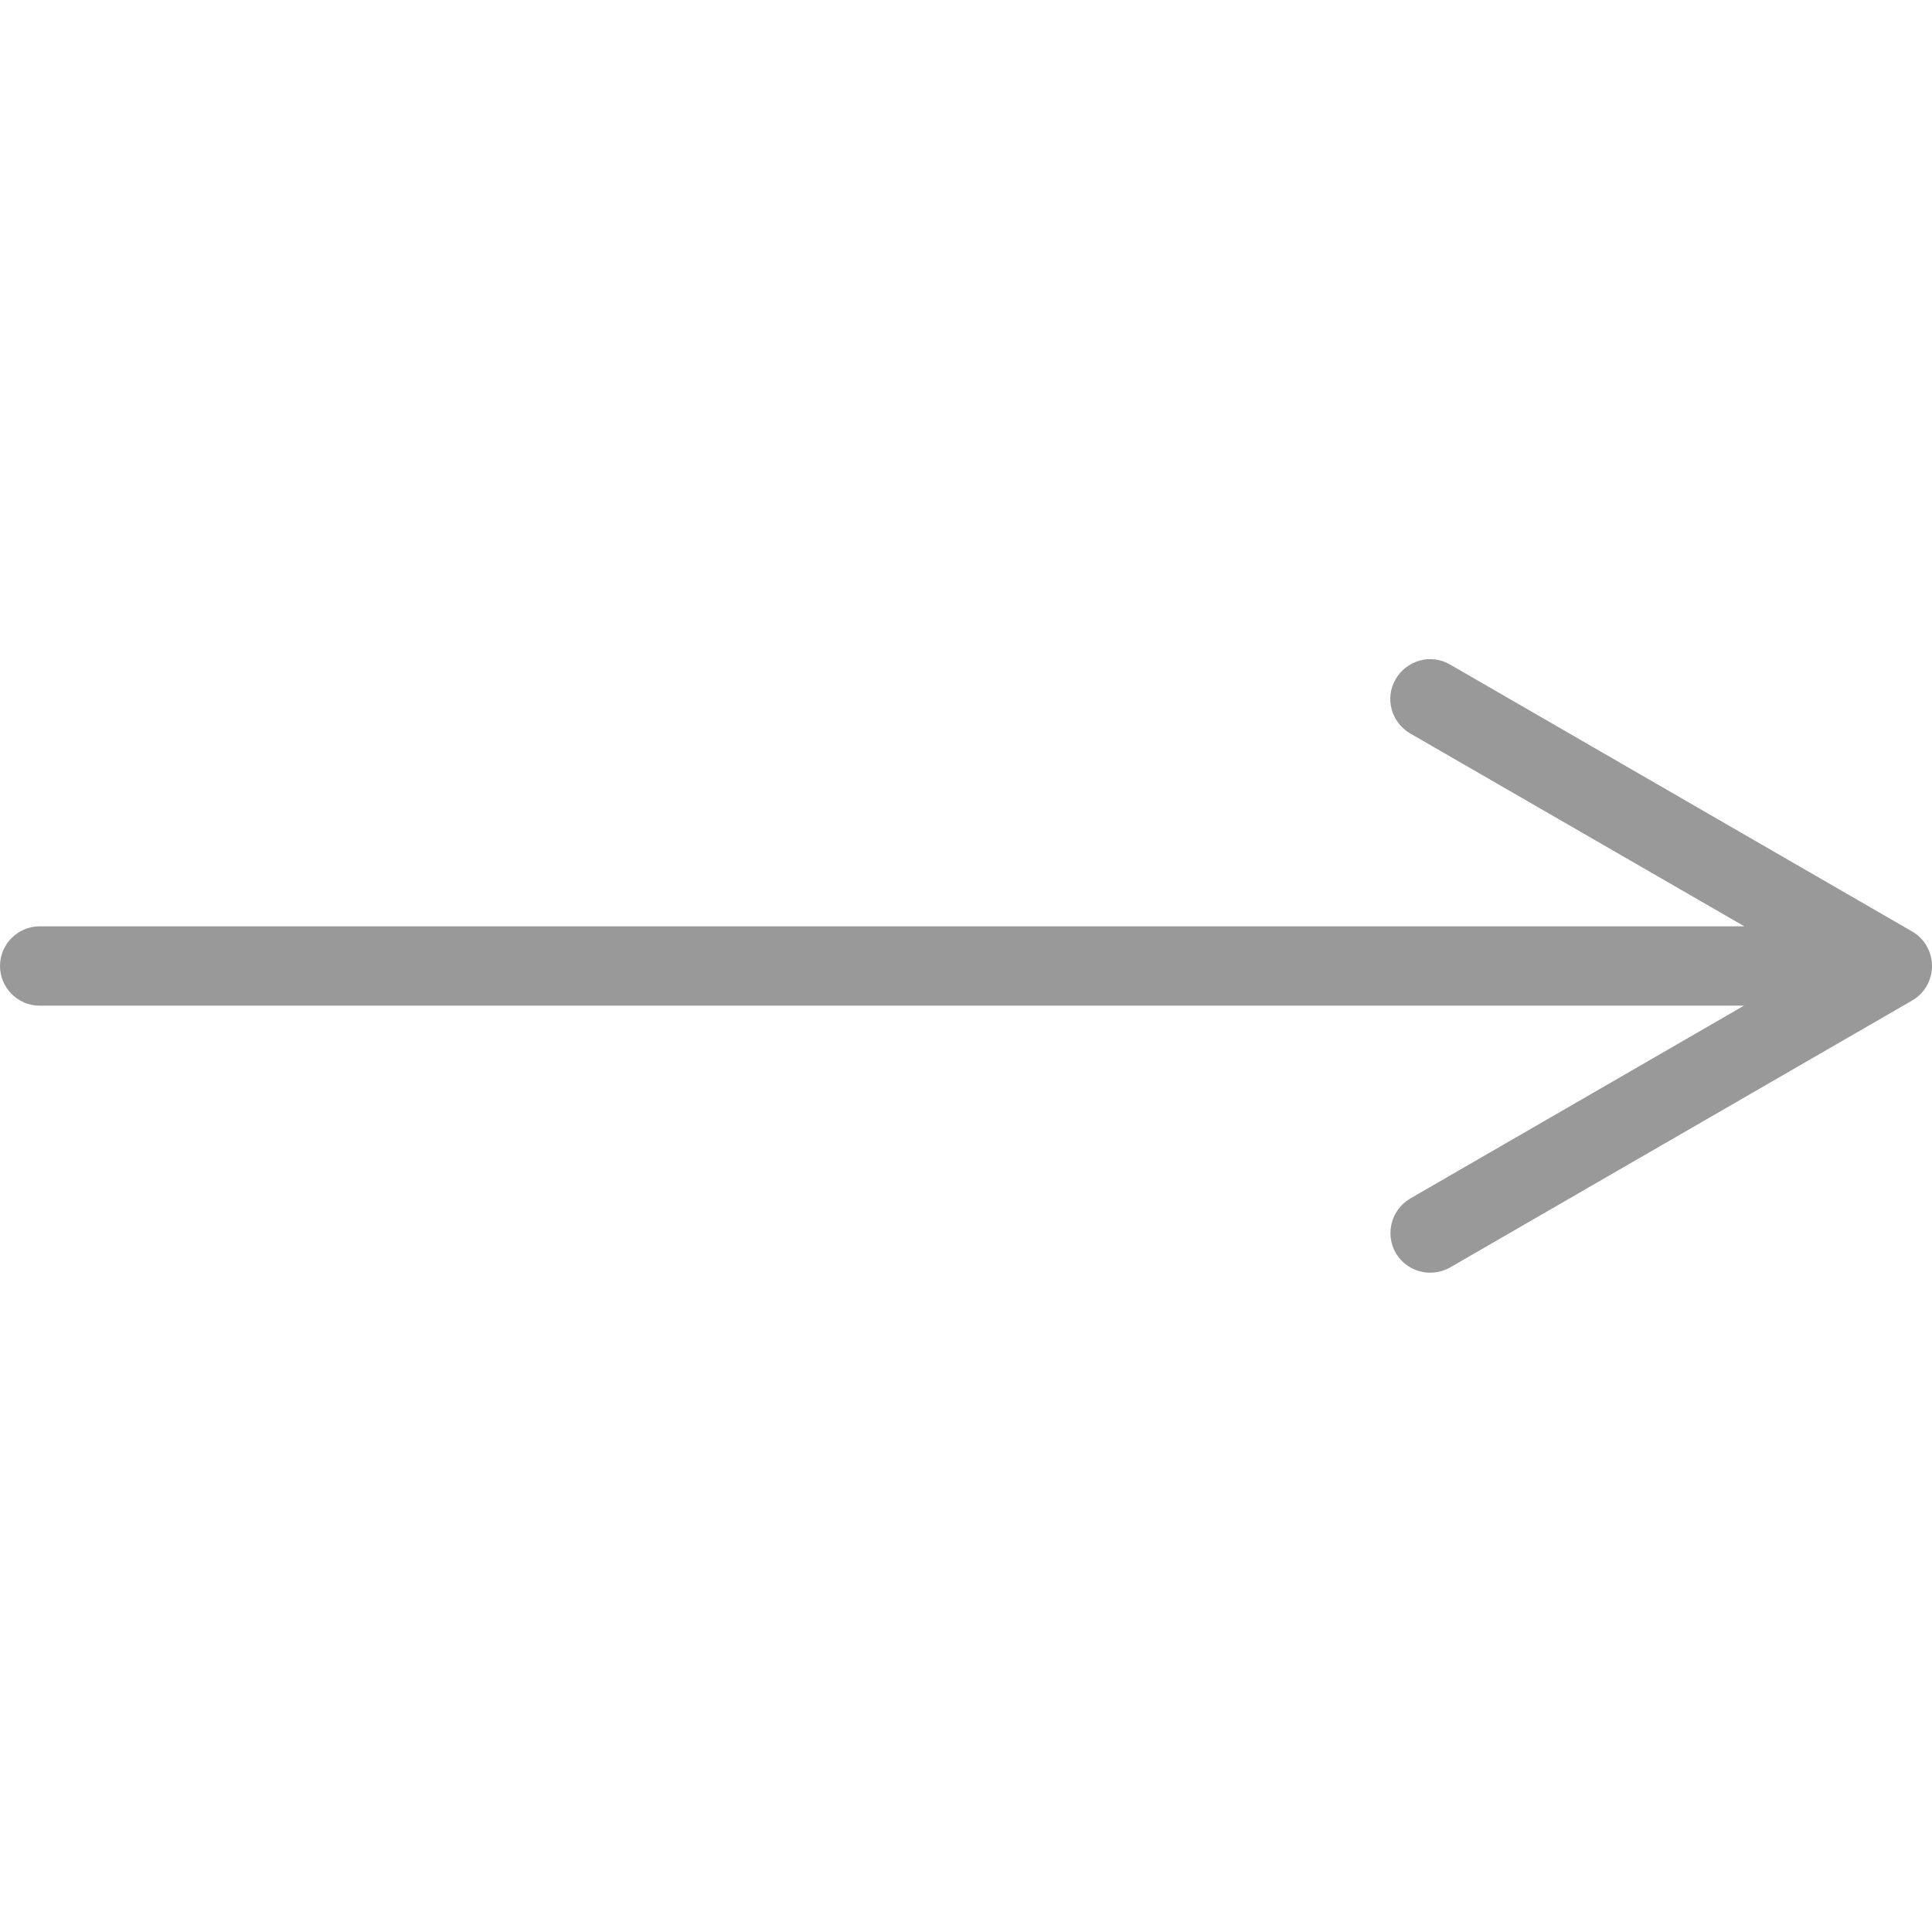 <svg name="arrow_next" xmlns="http://www.w3.org/2000/svg" viewBox="0 0 487 487"><path d="M482 234.8l-116.5-67.3c-4.8-2.8-10.9-1.1-13.7 3.7 -2.8 4.8-1.1 10.9 3.7 13.7l84.2 48.6H10c-5.5 0-10 4.5-10 10 0 5.5 4.5 10 10 10h429.6L355.5 302.1c-4.8 2.8-6.4 8.9-3.7 13.7 1.9 3.2 5.2 5 8.7 5 1.7 0 3.4-0.4 5-1.3L482 252.2c3.1-1.8 5-5.1 5-8.7C487 239.9 485.1 236.6 482 234.8z" fill="#999"></path></svg>